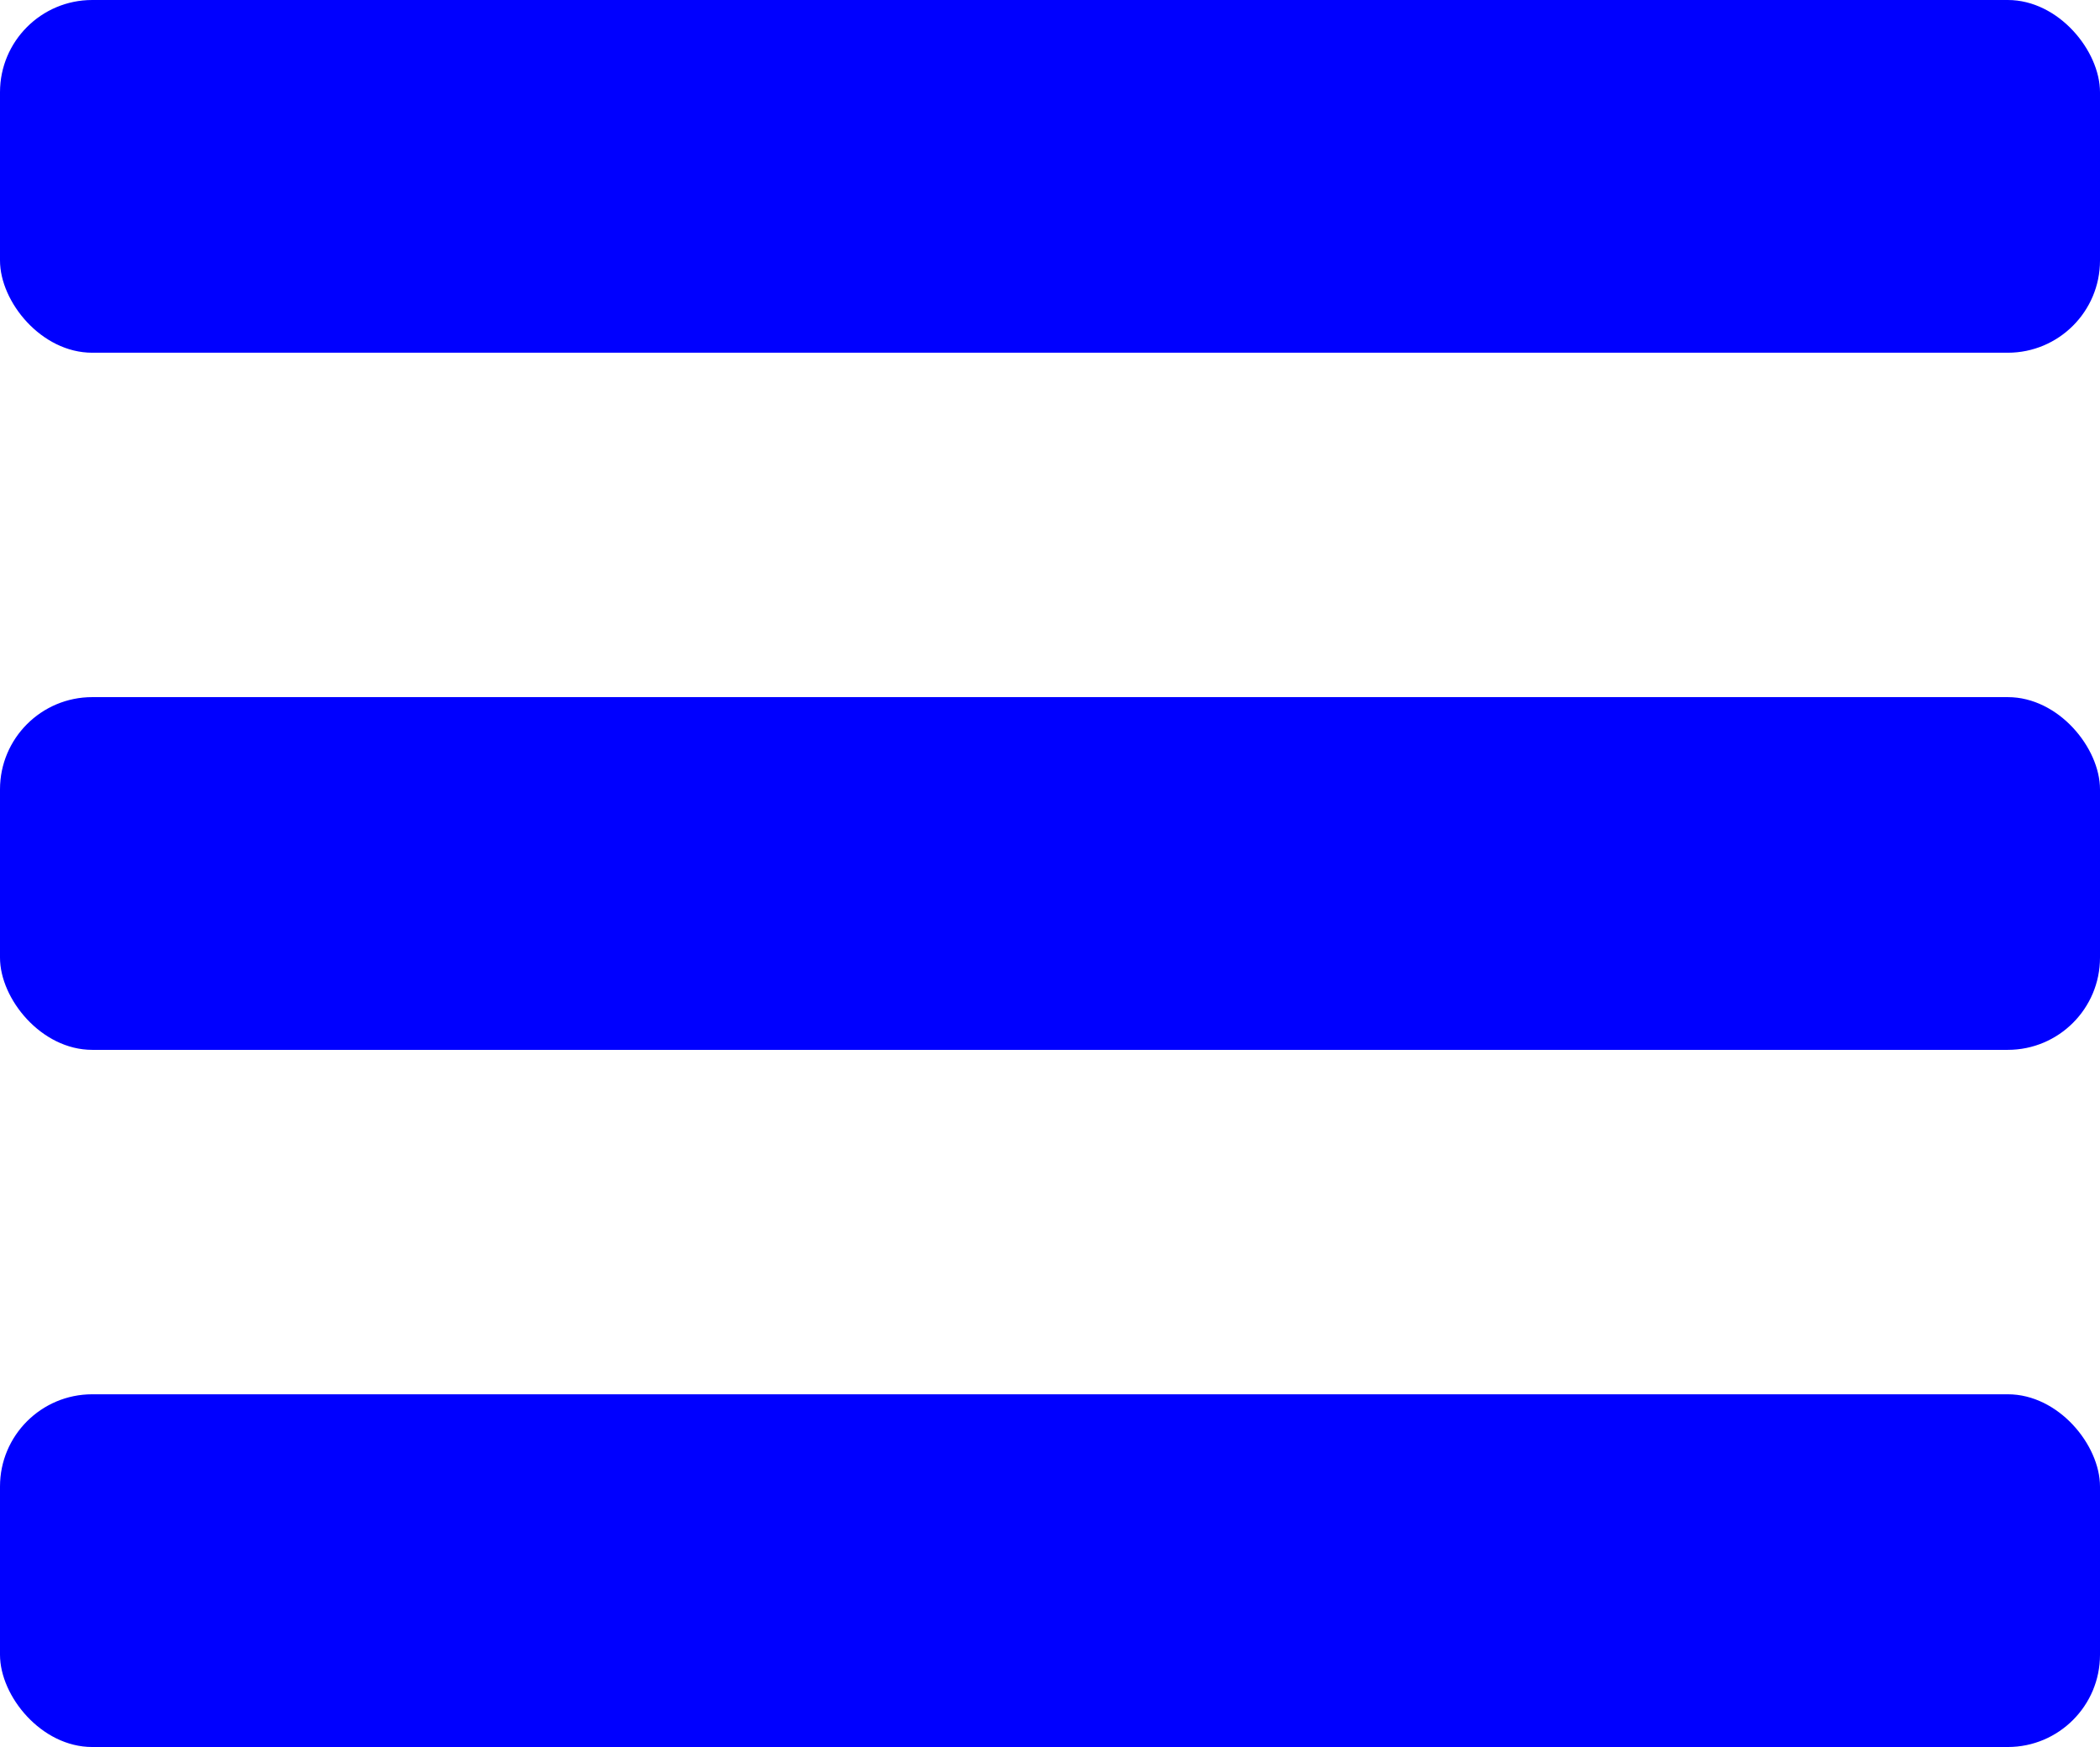<?xml version="1.0" encoding="UTF-8" standalone="no"?>
<svg
   xmlns:dc="http://purl.org/dc/elements/1.1/"
   xmlns:cc="http://creativecommons.org/ns#"
   xmlns:rdf="http://www.w3.org/1999/02/22-rdf-syntax-ns#"
   xmlns:svg="http://www.w3.org/2000/svg"
   xmlns="http://www.w3.org/2000/svg"
   id="svg1432"
   version="1.1"
   viewBox="0 0 95.628 79.563"
   height="79.563mm"
   width="95.628mm">
  <defs
     id="defs1426" />
  <g
     transform="translate(-72.193,-124.832)"
     id="layer1">
    <rect
       ry="4.2"
       rx="4.2"
       y="124.832"
       x="72.193"
       height="16.064"
       width="95.628"
       id="rect1988"
       style="opacity:1;fill:#0000ff;stroke:none;stroke-width:1.761;stroke-miterlimit:4;stroke-dasharray:none" />
    <rect
       style="opacity:1;fill:#0000ff;stroke:none;stroke-width:1.761;stroke-miterlimit:4;stroke-dasharray:none"
       id="rect1990"
       width="95.628"
       height="16.064"
       x="72.193"
       y="156.581"
       rx="4.2"
       ry="4.2" />
    <rect
       ry="4.2"
       rx="4.2"
       y="188.331"
       x="72.193"
       height="16.064"
       width="95.628"
       id="rect1992"
       style="opacity:1;fill:#0000ff;stroke:none;stroke-width:1.761;stroke-miterlimit:4;stroke-dasharray:none" />
  </g>
</svg>

